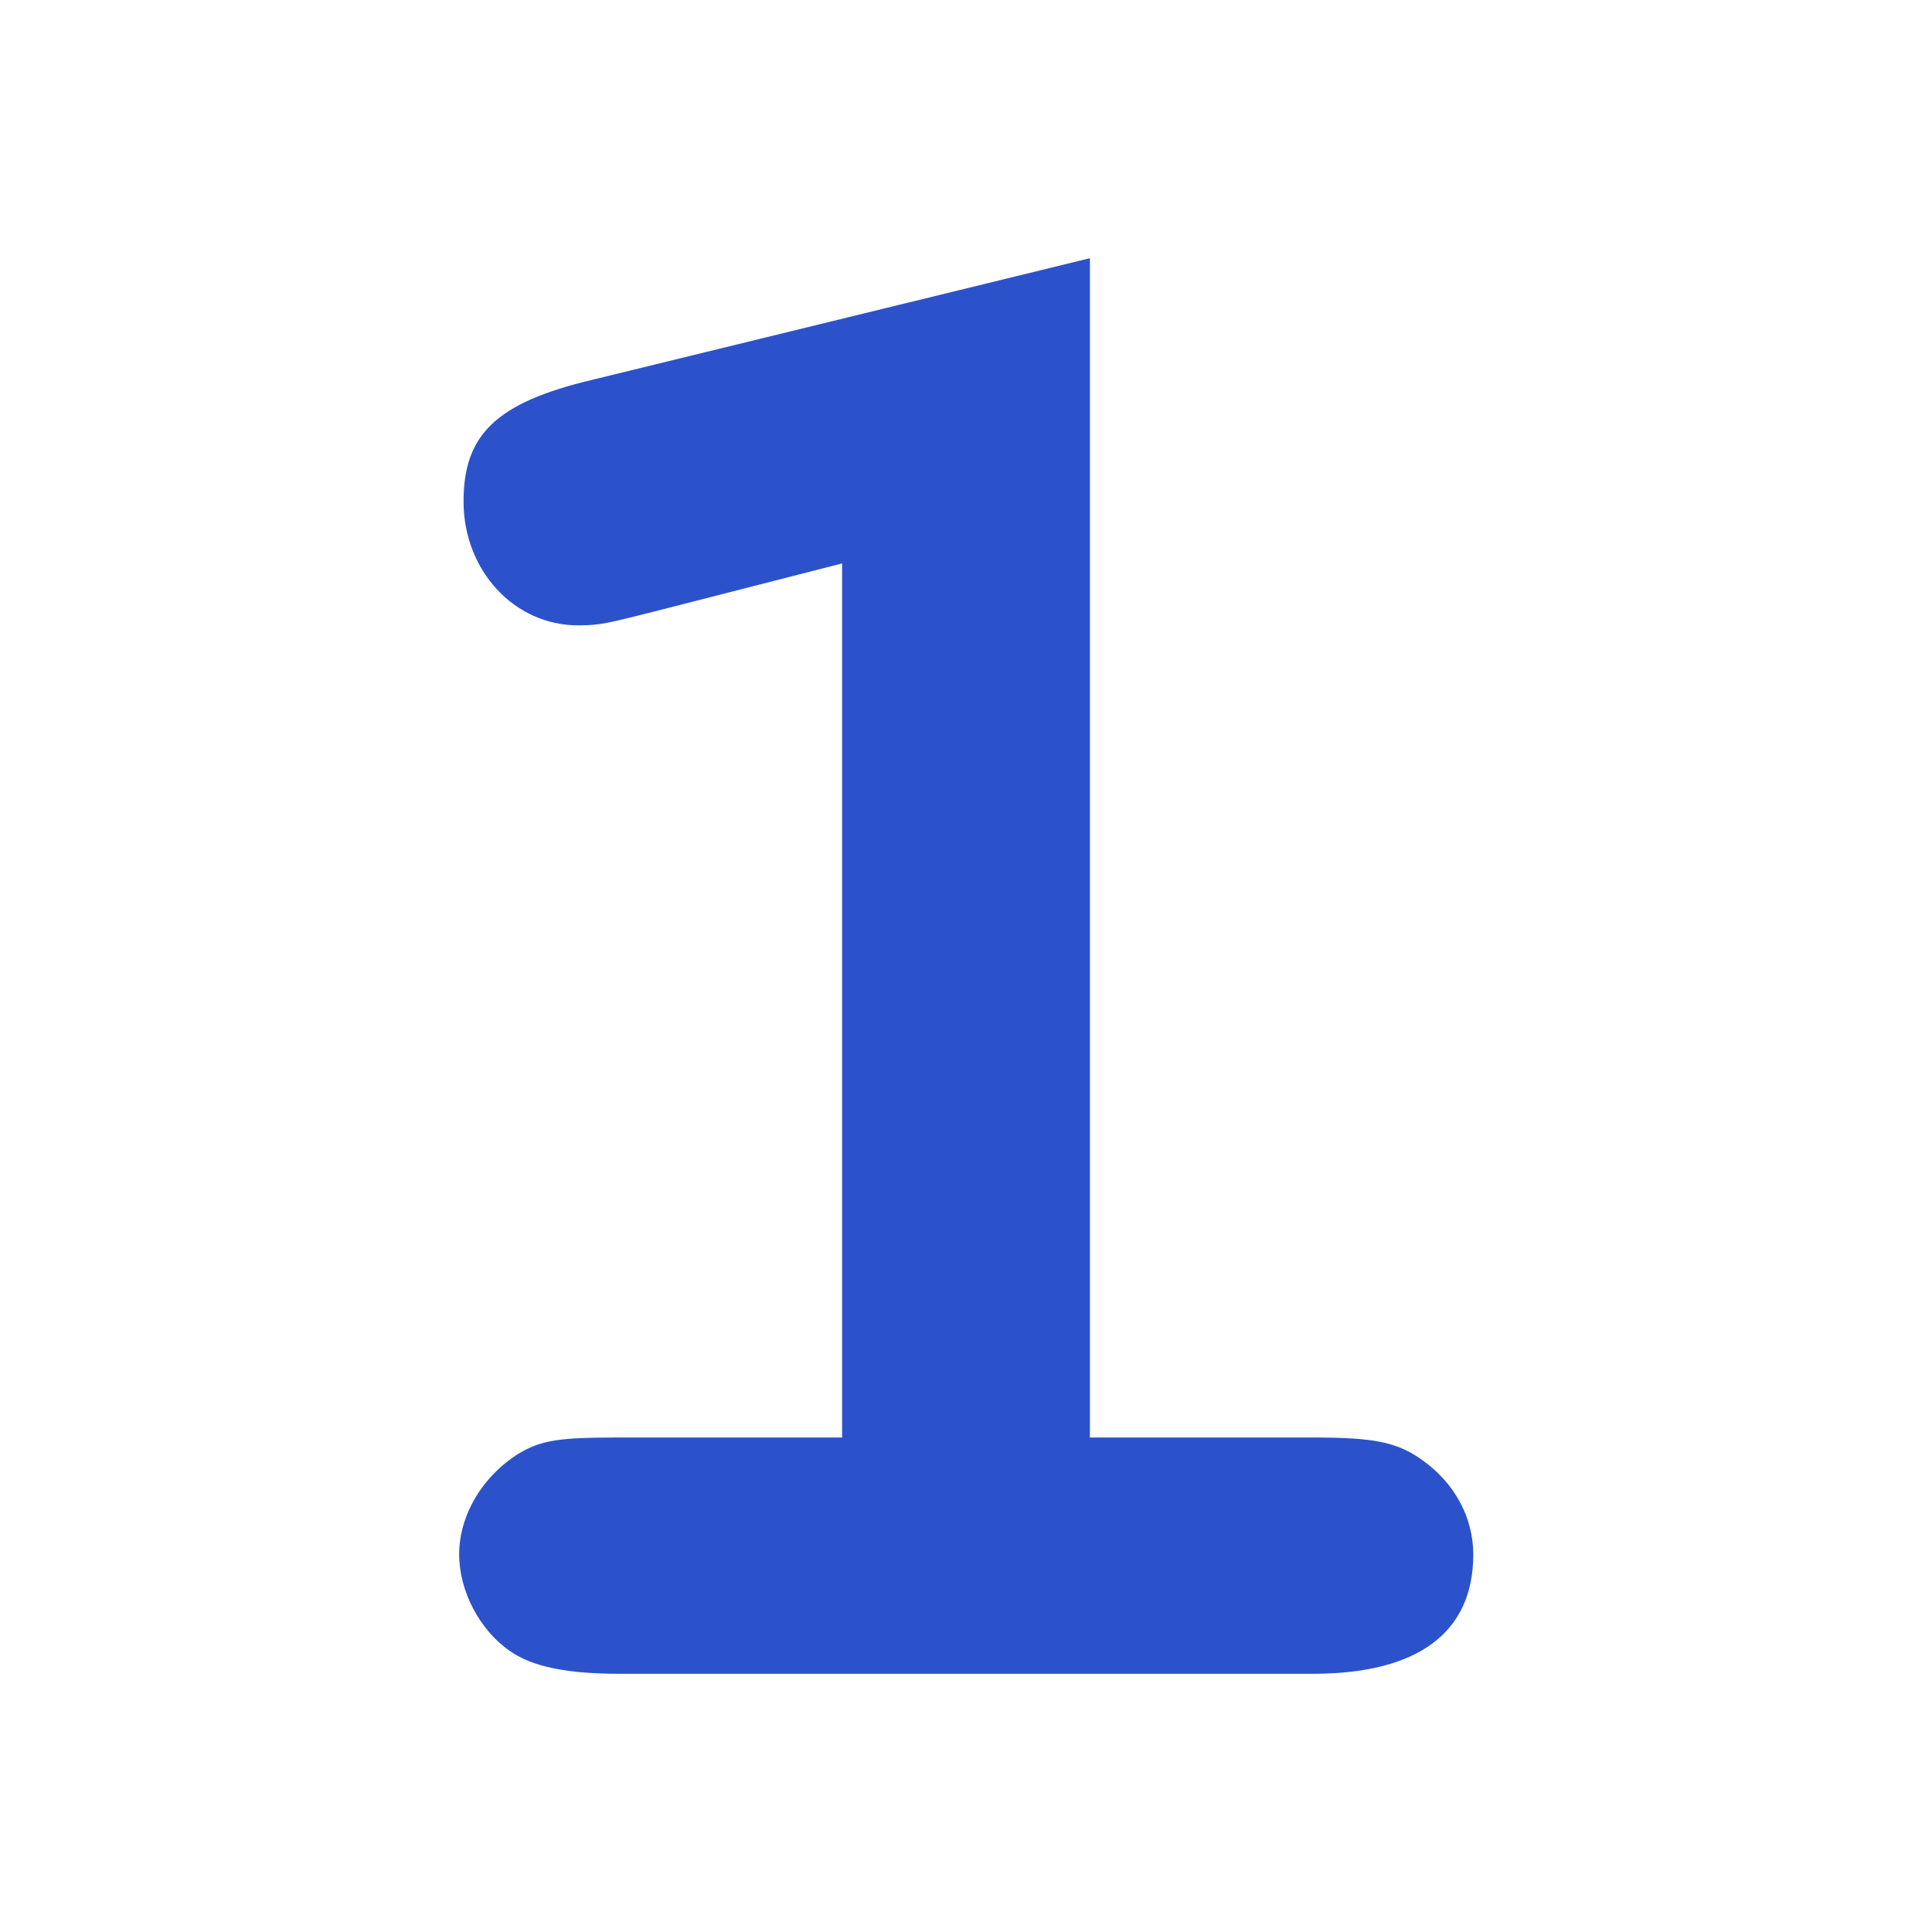 <?xml version="1.0" encoding="UTF-8" standalone="no"?>
<!-- Created with Inkscape (http://www.inkscape.org/) -->

<svg
   width="50"
   height="50"
   viewBox="0 0 13.229 13.229"
   version="1.1"
   id="svg5"
   xmlns="http://www.w3.org/2000/svg"
   xmlns:svg="http://www.w3.org/2000/svg">
  <defs
     id="defs2" />
  <g
     id="layer1">
    <g
       aria-label="1"
       id="text1287"
       style="font-size:15.709px;line-height:1.25;stroke-width:0.393;fill:#2c52cb;fill-opacity:1">
      <path
         d="M 7.463,1.768 4.054,2.601 C 3.394,2.758 3.174,2.978 3.174,3.434 c 0,0.471 0.346,0.848 0.785,0.848 0.157,0 0.204,-0.016 0.518,-0.094 L 5.766,3.858 V 9.843 H 4.243 c -0.408,0 -0.534,0.016 -0.691,0.11 -0.251,0.157 -0.408,0.424 -0.408,0.691 0,0.251 0.141,0.518 0.346,0.66 0.157,0.11 0.393,0.157 0.754,0.157 h 4.744 c 0.723,0 1.1,-0.283 1.1,-0.817 0,-0.251 -0.126,-0.487 -0.346,-0.644 C 9.568,9.874 9.411,9.843 8.987,9.843 H 7.463 Z"
         style="font-weight:bold;font-family:'Nimbus Mono PS';-inkscape-font-specification:'Nimbus Mono PS, Bold';fill:#2c52cb;fill-opacity:1"
         id="path265" />
    </g>
  </g>
</svg>
